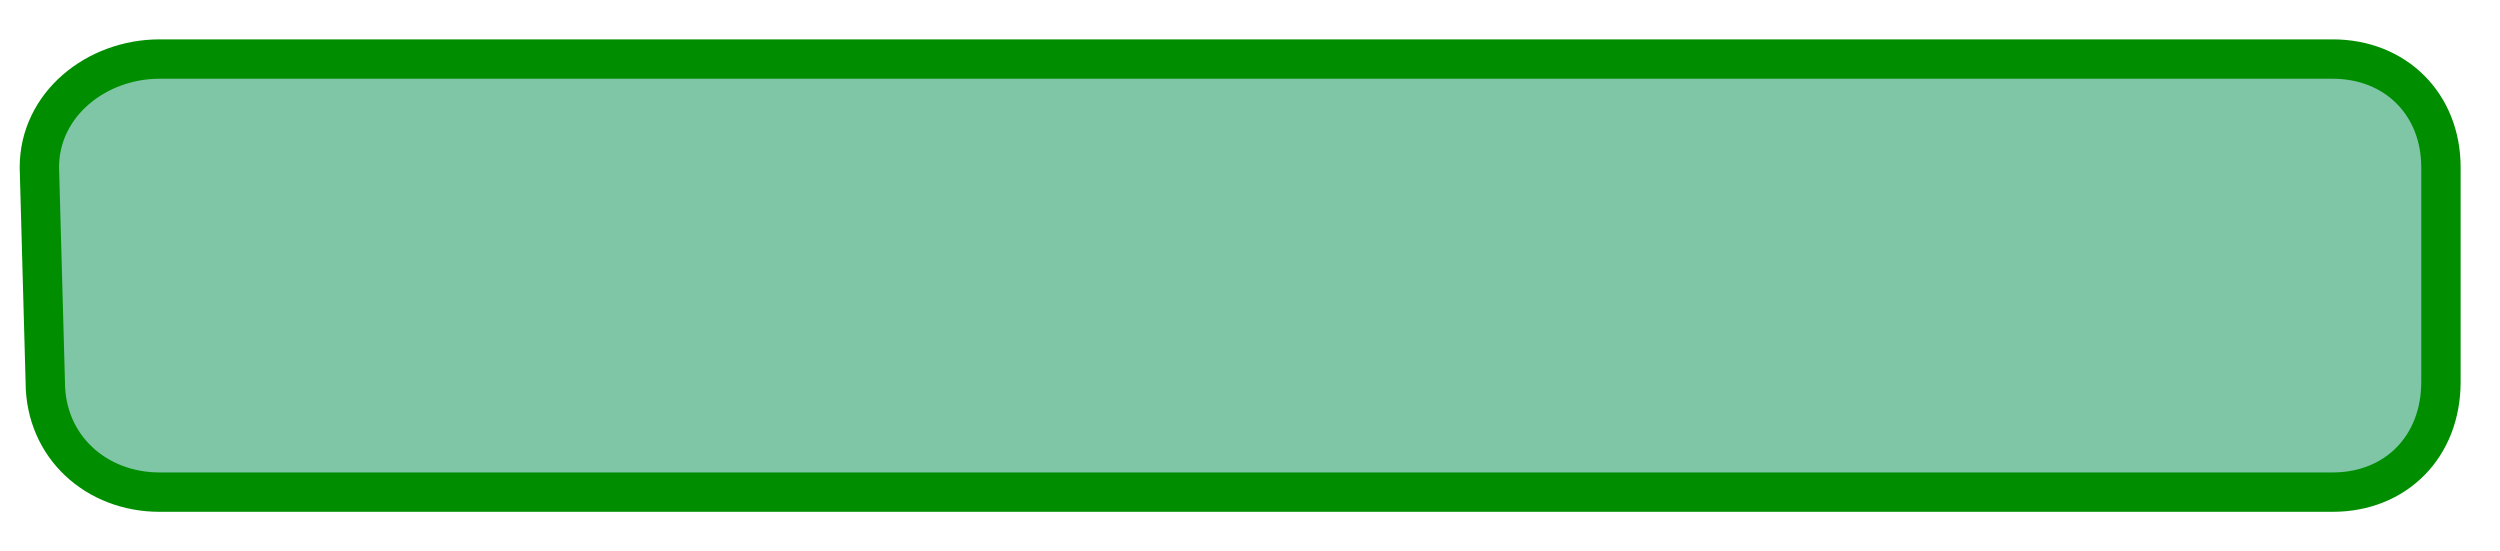 <?xml version="1.0" encoding="UTF-8" standalone="no"?><svg xmlns="http://www.w3.org/2000/svg" xmlns:xlink="http://www.w3.org/1999/xlink" clip-rule="evenodd" stroke-miterlimit="10" viewBox="0 0 127 28"><desc>SVG generated by Keynote</desc><defs></defs><g transform="matrix(1.00, 0.00, -0.00, -1.00, 0.0, 28.0)"><path d="M 2.3 8.5 L 2.0 19.4 C 2.0 22.7 4.9 25.0 8.1 25.0 L 118.4 25.0 C 121.7 25.0 124.0 22.7 124.0 19.4 L 124.0 8.5 C 124.0 5.3 121.7 3.0 118.4 3.0 L 8.1 3.0 C 4.9 3.0 2.3 5.3 2.3 8.5 Z M 2.3 8.5 " fill="#008F51" fill-opacity="0.50"></path><path d="M 0.0 16.7 L -0.3 5.8 C -0.3 2.6 2.6 0.3 5.8 0.3 L 116.2 0.3 C 119.4 0.3 121.7 2.6 121.7 5.8 L 121.7 16.7 C 121.7 20.0 119.4 22.3 116.2 22.3 L 5.8 22.3 C 2.6 22.3 0.0 20.0 0.0 16.7 Z M 0.0 16.7 " fill="none" stroke="#008E00" stroke-width="2.00" transform="matrix(1.00, 0.00, 0.00, -1.00, 2.3, 25.3)"></path></g></svg>